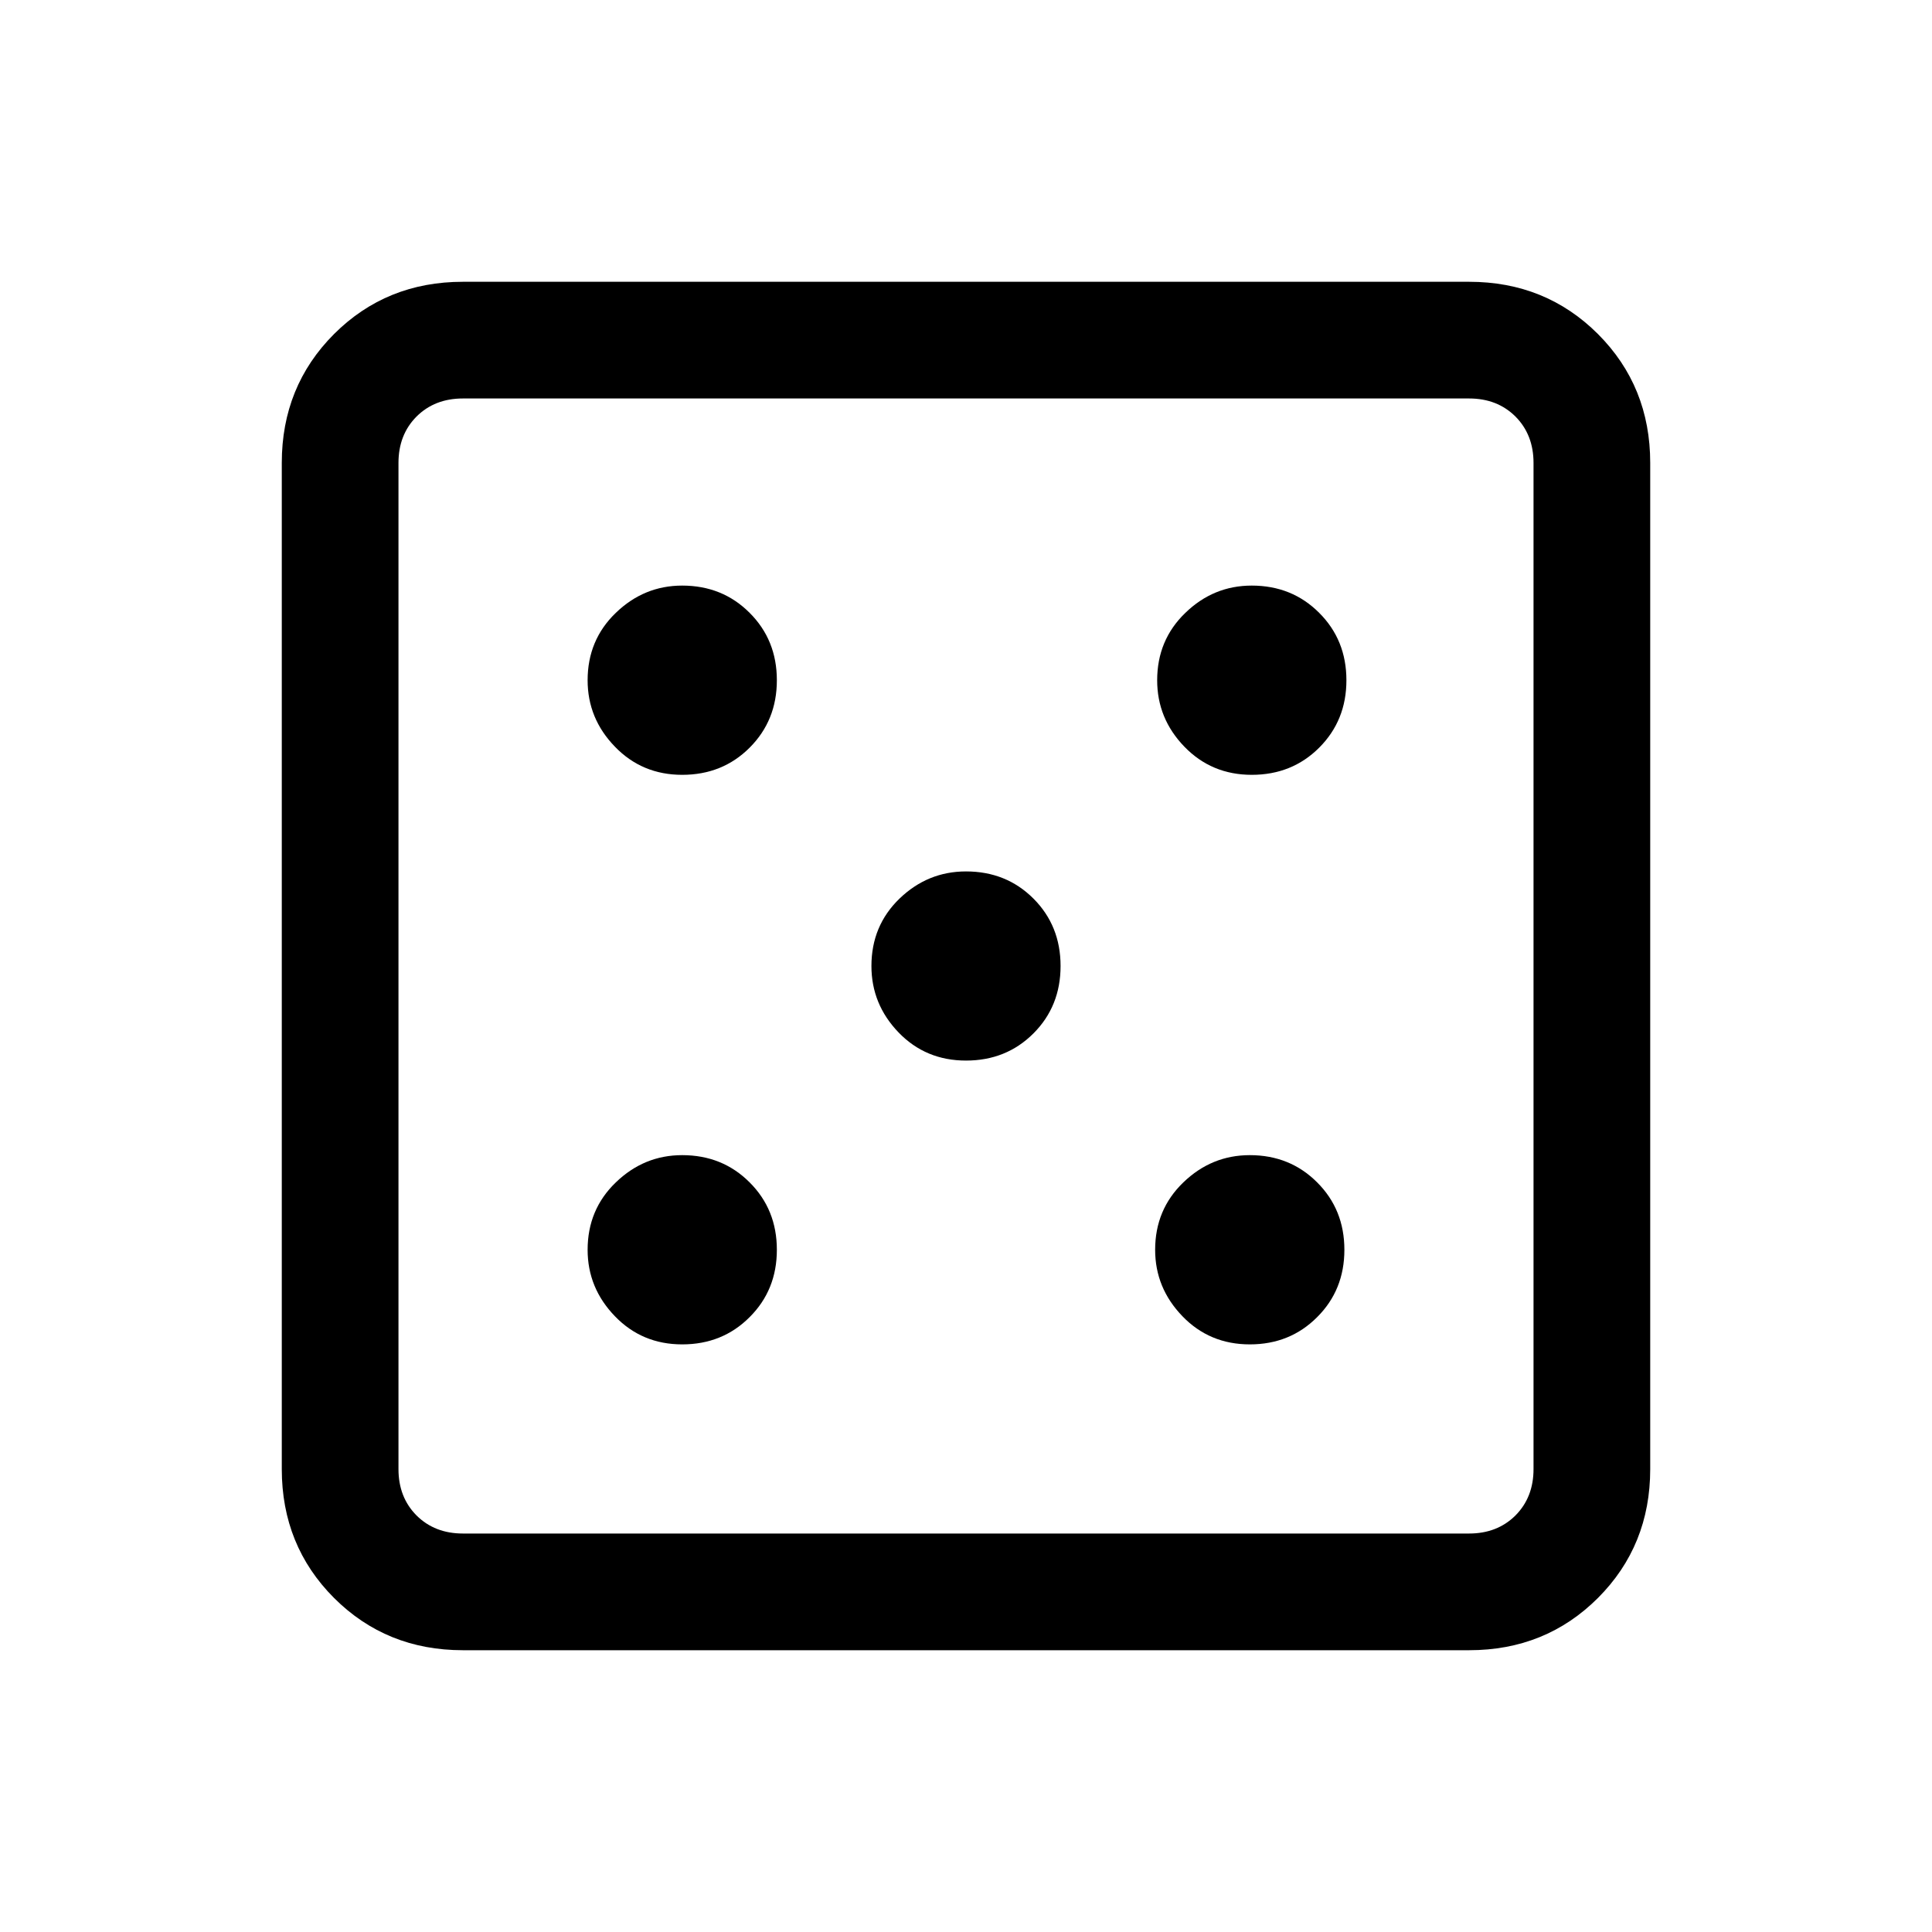 <svg xmlns="http://www.w3.org/2000/svg" height="20" width="20"><path d="M7.062 13.917Q7.479 13.917 7.76 13.635Q8.042 13.354 8.042 12.938Q8.042 12.521 7.76 12.24Q7.479 11.958 7.062 11.958Q6.667 11.958 6.375 12.24Q6.083 12.521 6.083 12.938Q6.083 13.333 6.365 13.625Q6.646 13.917 7.062 13.917ZM7.062 8.021Q7.479 8.021 7.76 7.74Q8.042 7.458 8.042 7.042Q8.042 6.625 7.76 6.344Q7.479 6.062 7.062 6.062Q6.667 6.062 6.375 6.344Q6.083 6.625 6.083 7.042Q6.083 7.438 6.365 7.729Q6.646 8.021 7.062 8.021ZM10 10.979Q10.417 10.979 10.698 10.698Q10.979 10.417 10.979 10Q10.979 9.583 10.698 9.302Q10.417 9.021 10 9.021Q9.604 9.021 9.312 9.302Q9.021 9.583 9.021 10Q9.021 10.396 9.302 10.688Q9.583 10.979 10 10.979ZM12.938 13.917Q13.354 13.917 13.635 13.635Q13.917 13.354 13.917 12.938Q13.917 12.521 13.635 12.24Q13.354 11.958 12.938 11.958Q12.542 11.958 12.25 12.24Q11.958 12.521 11.958 12.938Q11.958 13.333 12.24 13.625Q12.521 13.917 12.938 13.917ZM12.958 8.021Q13.375 8.021 13.656 7.74Q13.938 7.458 13.938 7.042Q13.938 6.625 13.656 6.344Q13.375 6.062 12.958 6.062Q12.562 6.062 12.271 6.344Q11.979 6.625 11.979 7.042Q11.979 7.438 12.26 7.729Q12.542 8.021 12.958 8.021ZM4.792 17.083Q4 17.083 3.458 16.542Q2.917 16 2.917 15.208V4.792Q2.917 4 3.458 3.458Q4 2.917 4.792 2.917H15.208Q16 2.917 16.542 3.458Q17.083 4 17.083 4.792V15.208Q17.083 16 16.542 16.542Q16 17.083 15.208 17.083ZM4.792 15.875H15.208Q15.5 15.875 15.688 15.688Q15.875 15.5 15.875 15.208V4.792Q15.875 4.5 15.688 4.312Q15.5 4.125 15.208 4.125H4.792Q4.5 4.125 4.312 4.312Q4.125 4.5 4.125 4.792V15.208Q4.125 15.5 4.312 15.688Q4.5 15.875 4.792 15.875ZM4.125 15.875Q4.125 15.875 4.125 15.688Q4.125 15.5 4.125 15.208V4.792Q4.125 4.5 4.125 4.312Q4.125 4.125 4.125 4.125Q4.125 4.125 4.125 4.312Q4.125 4.5 4.125 4.792V15.208Q4.125 15.5 4.125 15.688Q4.125 15.875 4.125 15.875Z"/></svg>